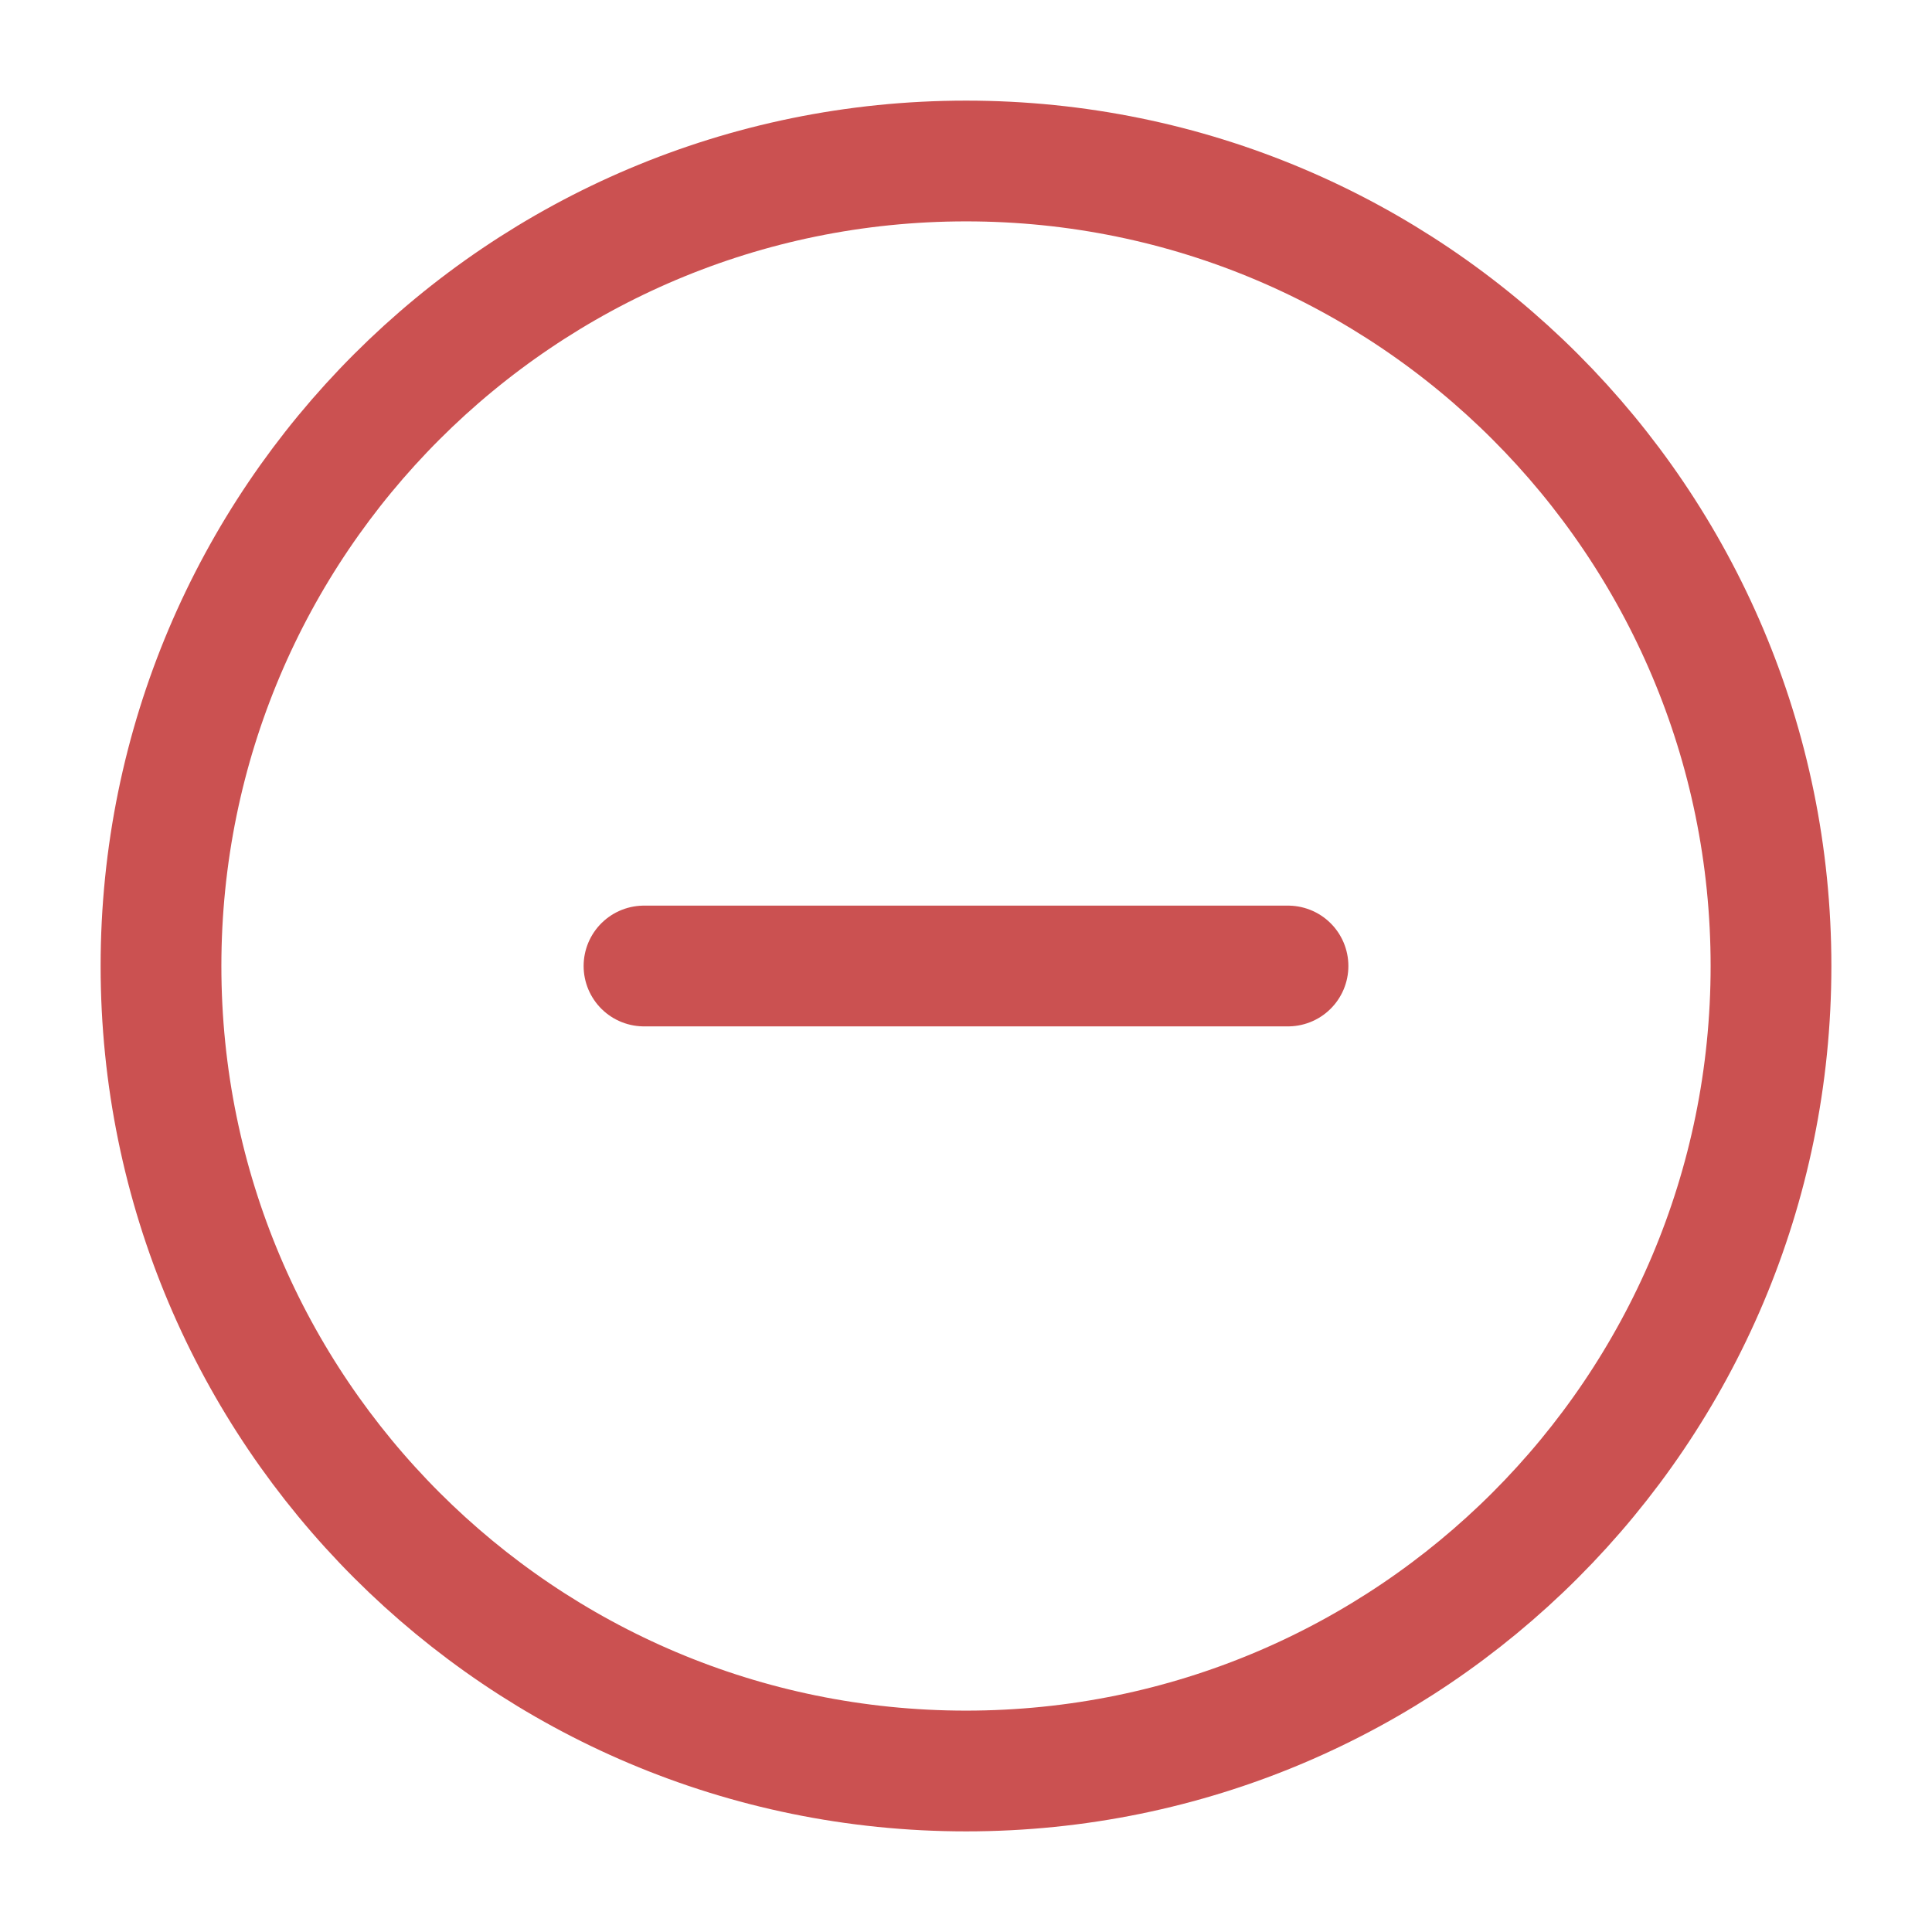<svg width="24" height="24" viewBox="0 0 24 24" fill="none" xmlns="http://www.w3.org/2000/svg">
<path d="M12.001 22C17.523 22 22 17.523 22 12C22 6.477 17.523 2 12.001 2C6.478 2 2 6.477 2 12C2 17.523 6.478 22 12.001 22Z" stroke="#CB5151" stroke-width="1.5" stroke-linecap="round" stroke-linejoin="round"/>
<path d="M8 12H16" stroke="#CB5151" stroke-width="1.5" stroke-linecap="round" stroke-linejoin="round"/>
</svg>
